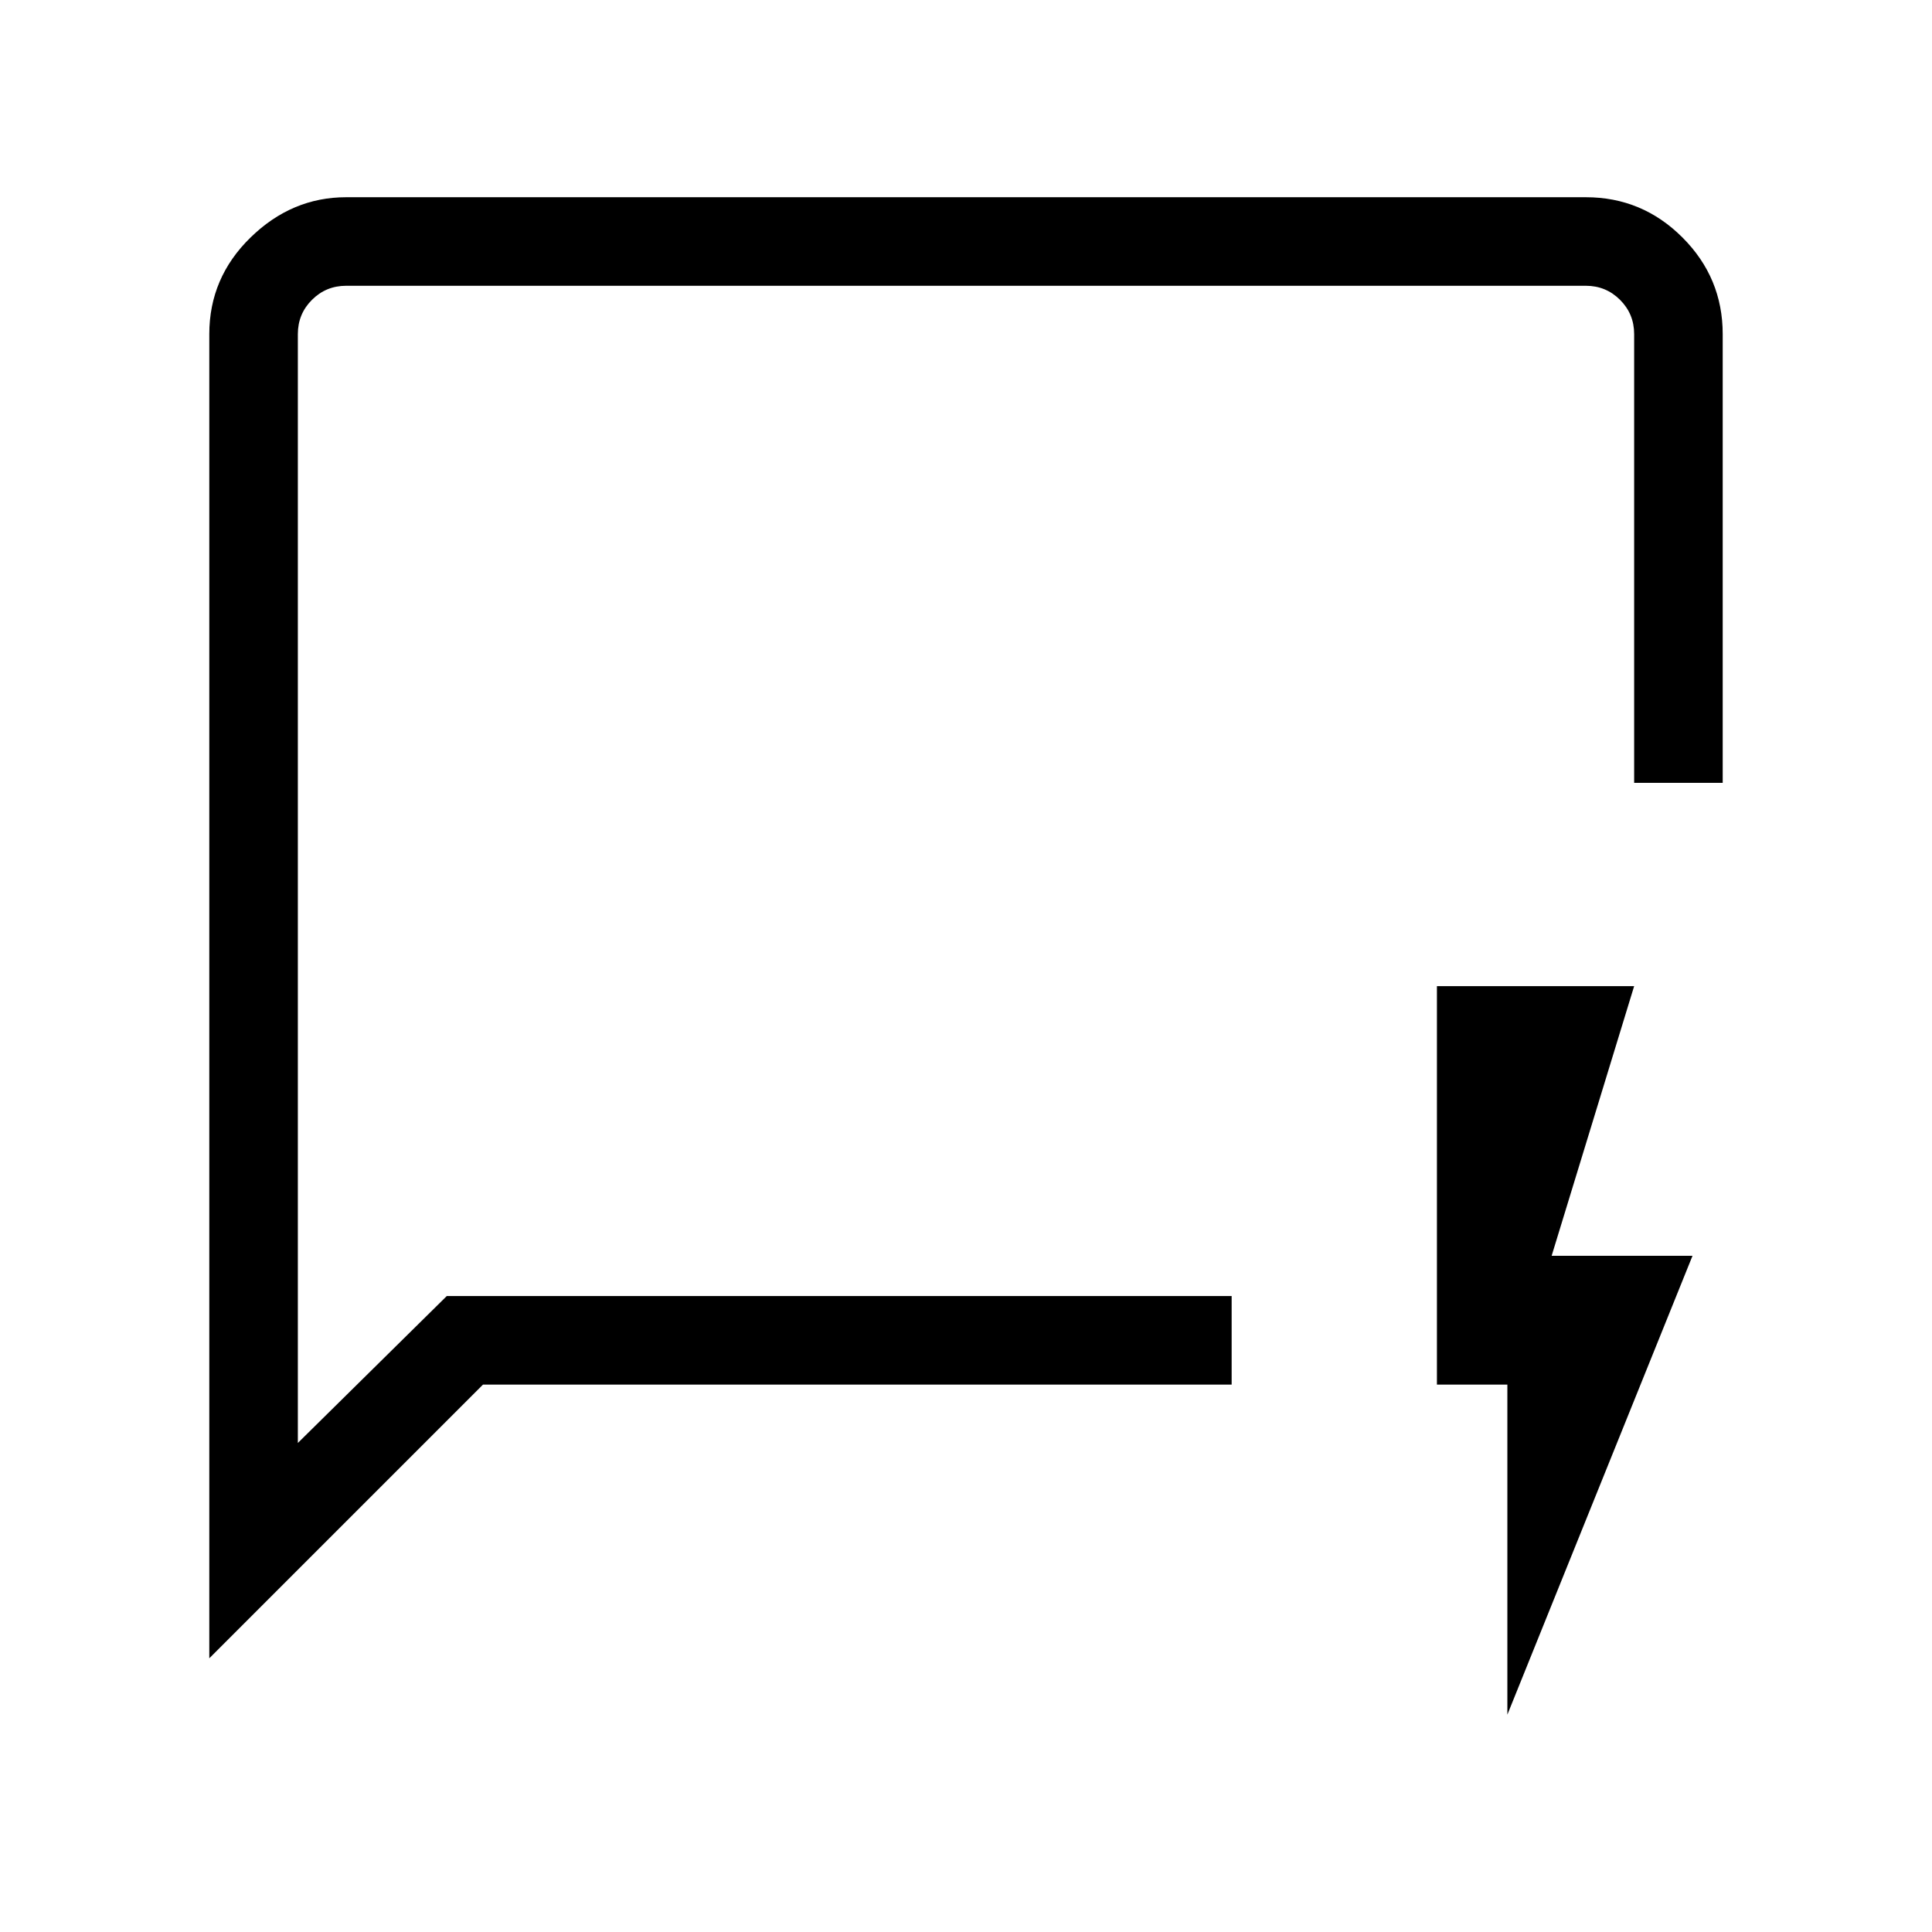 <svg xmlns="http://www.w3.org/2000/svg" height="48" width="48"><path d="M11.1 32.2h19.5v2.2H12l-6.8 6.8V8.3q0-1.4 1.025-2.4t2.375-1h30.8q1.4 0 2.4 1t1 2.4v11.15h-2.2V8.3q0-.5-.35-.85t-.85-.35H8.6q-.5 0-.85.35t-.35.85v27.55Zm-3.7 0v3.65V7.1Zm30.05 10.4v-8.2H35.7v-9.9h4.9l-2.05 6.7h3.5Z"/></svg>